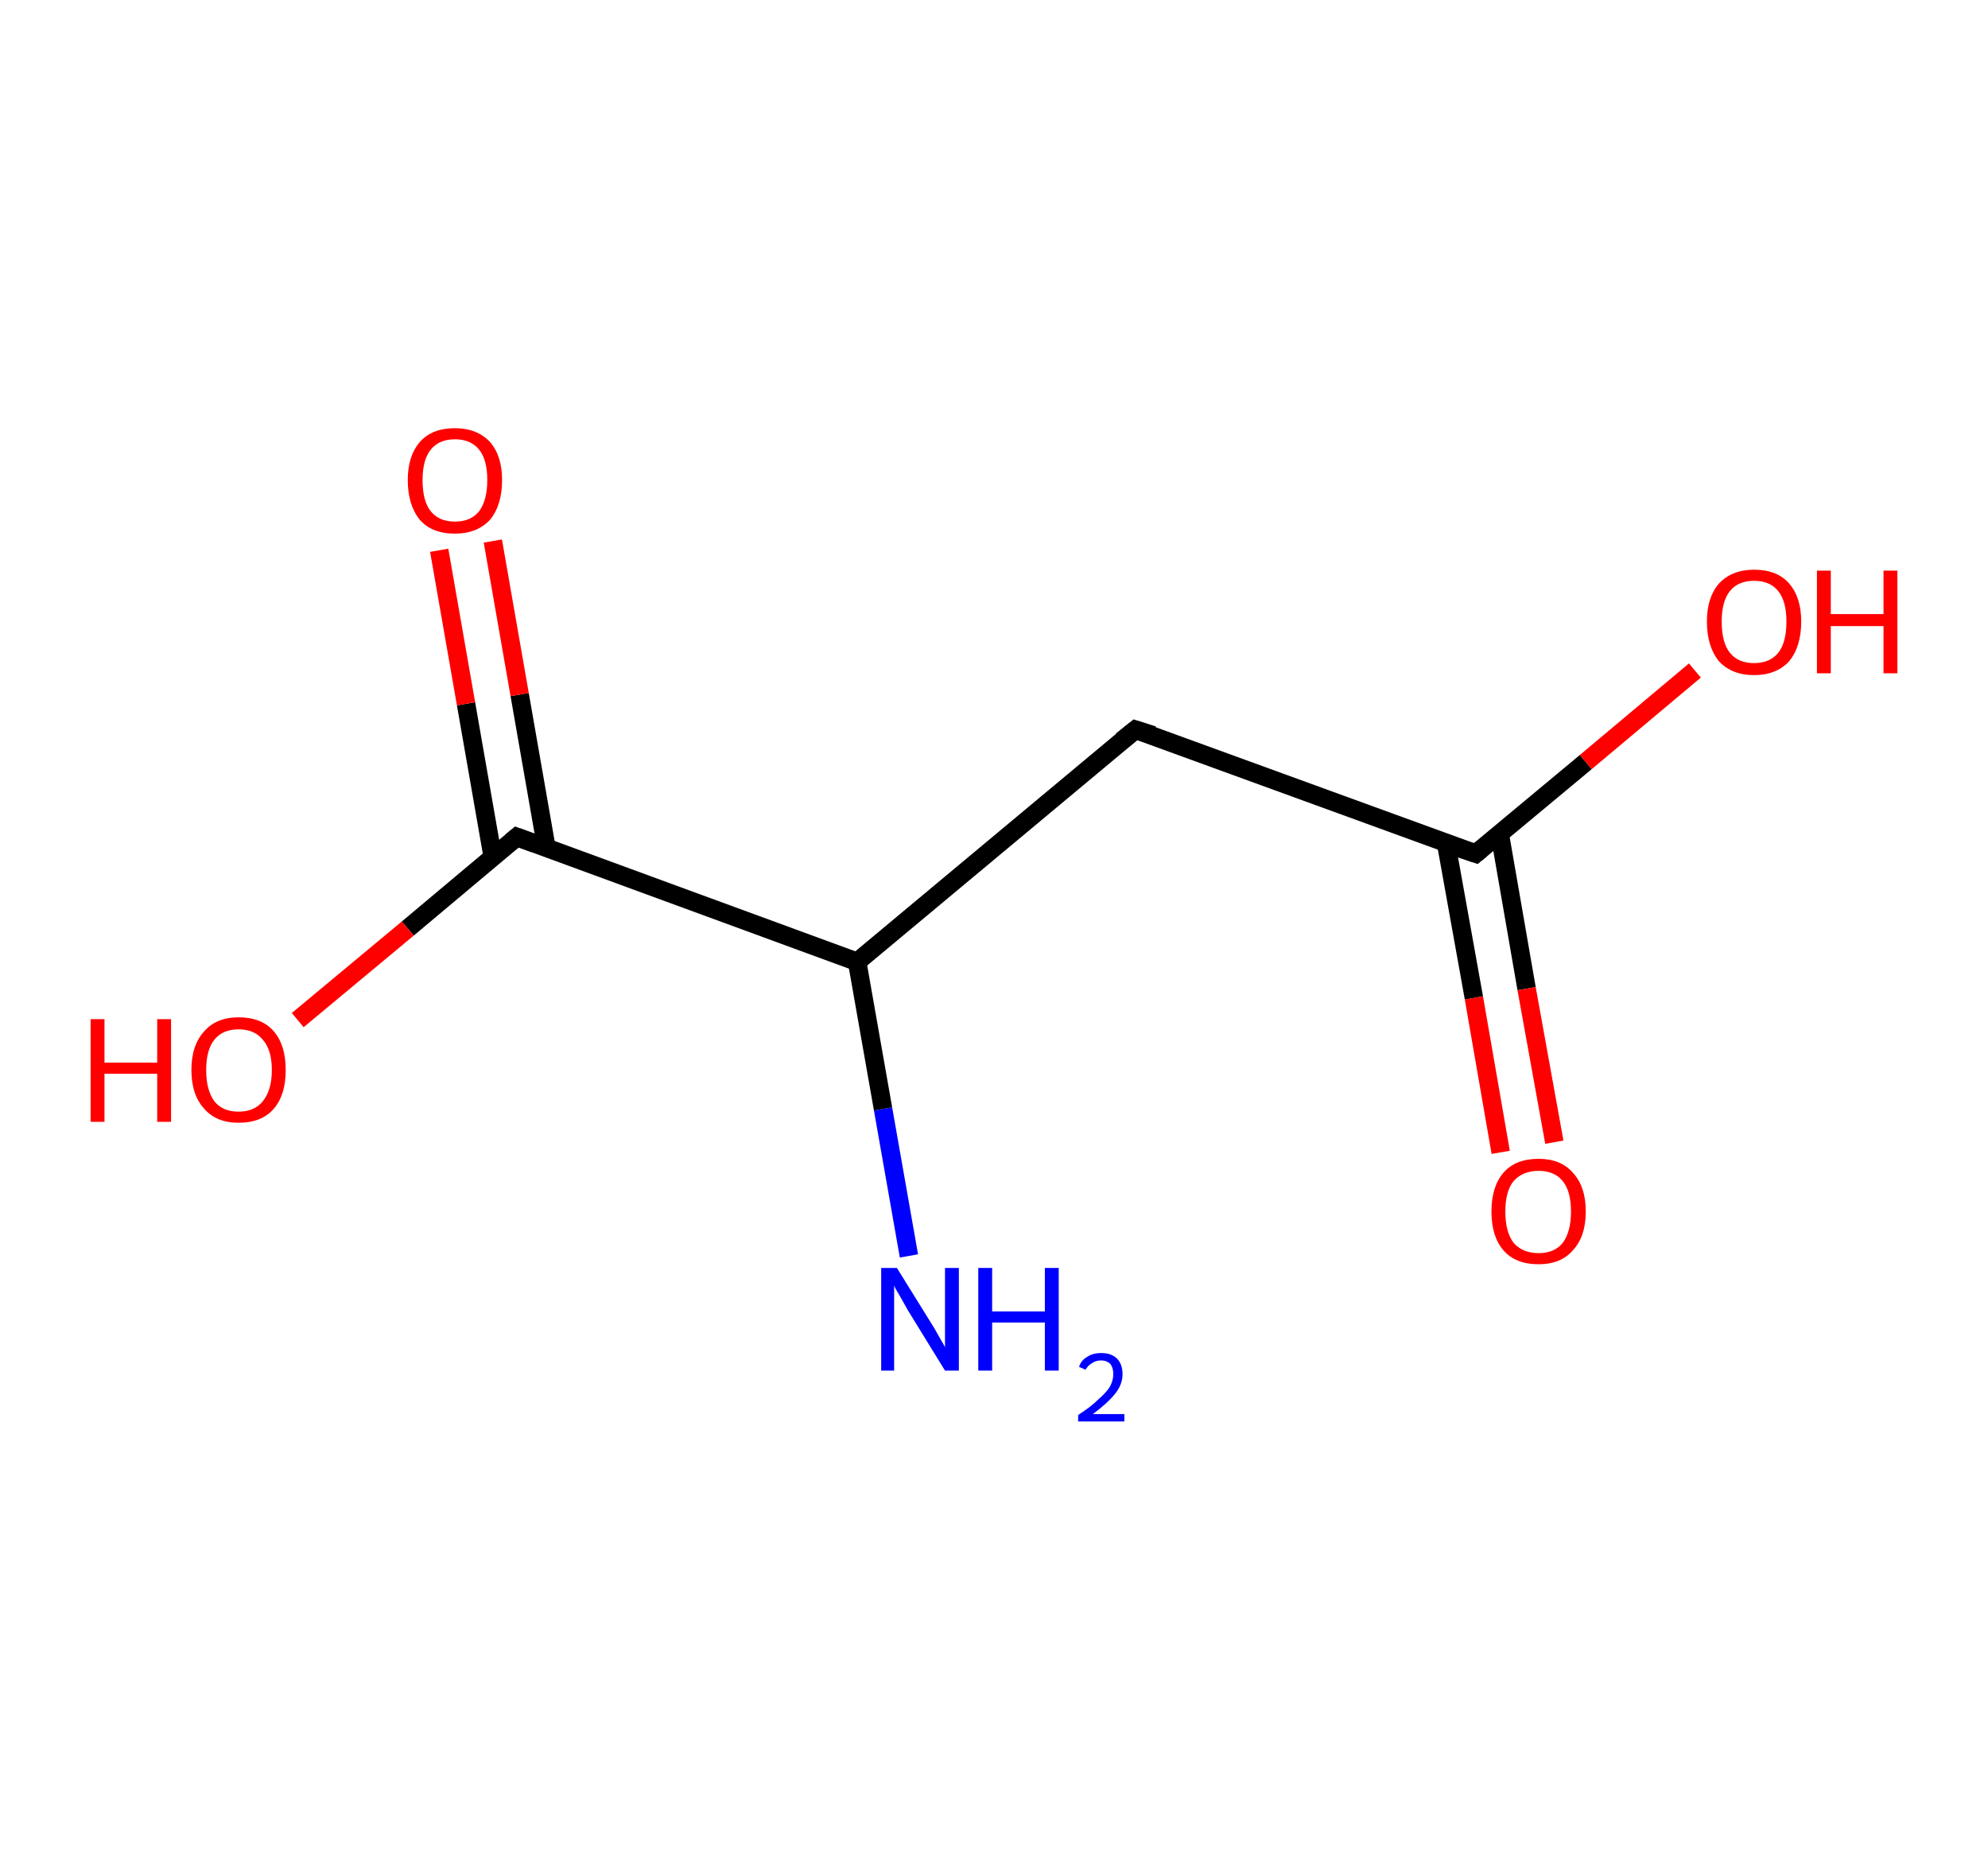 <?xml version='1.0' encoding='ASCII' standalone='yes'?>
<svg xmlns="http://www.w3.org/2000/svg" xmlns:rdkit="http://www.rdkit.org/xml" xmlns:xlink="http://www.w3.org/1999/xlink" version="1.1" baseProfile="full" xml:space="preserve" width="215px" height="200px" viewBox="0 0 215 200">
<!-- END OF HEADER -->
<rect style="opacity:1.0;fill:#FFFFFF;stroke:none" width="215.0" height="200.0" x="0.0" y="0.0"> </rect>
<path class="bond-0 atom-0 atom-1" d="M 98.3,135.8 L 95.5,119.9" style="fill:none;fill-rule:evenodd;stroke:#0000FF;stroke-width:2.0px;stroke-linecap:butt;stroke-linejoin:miter;stroke-opacity:1"/>
<path class="bond-0 atom-0 atom-1" d="M 95.5,119.9 L 92.7,104.0" style="fill:none;fill-rule:evenodd;stroke:#000000;stroke-width:2.0px;stroke-linecap:butt;stroke-linejoin:miter;stroke-opacity:1"/>
<path class="bond-1 atom-1 atom-2" d="M 92.7,104.0 L 122.8,78.9" style="fill:none;fill-rule:evenodd;stroke:#000000;stroke-width:2.0px;stroke-linecap:butt;stroke-linejoin:miter;stroke-opacity:1"/>
<path class="bond-2 atom-2 atom-3" d="M 122.8,78.9 L 159.6,92.3" style="fill:none;fill-rule:evenodd;stroke:#000000;stroke-width:2.0px;stroke-linecap:butt;stroke-linejoin:miter;stroke-opacity:1"/>
<path class="bond-3 atom-3 atom-4" d="M 156.4,91.2 L 159.4,107.9" style="fill:none;fill-rule:evenodd;stroke:#000000;stroke-width:2.0px;stroke-linecap:butt;stroke-linejoin:miter;stroke-opacity:1"/>
<path class="bond-3 atom-3 atom-4" d="M 159.4,107.9 L 162.3,124.6" style="fill:none;fill-rule:evenodd;stroke:#FF0000;stroke-width:2.0px;stroke-linecap:butt;stroke-linejoin:miter;stroke-opacity:1"/>
<path class="bond-3 atom-3 atom-4" d="M 162.2,90.2 L 165.1,106.9" style="fill:none;fill-rule:evenodd;stroke:#000000;stroke-width:2.0px;stroke-linecap:butt;stroke-linejoin:miter;stroke-opacity:1"/>
<path class="bond-3 atom-3 atom-4" d="M 165.1,106.9 L 168.1,123.5" style="fill:none;fill-rule:evenodd;stroke:#FF0000;stroke-width:2.0px;stroke-linecap:butt;stroke-linejoin:miter;stroke-opacity:1"/>
<path class="bond-4 atom-3 atom-5" d="M 159.6,92.3 L 171.5,82.4" style="fill:none;fill-rule:evenodd;stroke:#000000;stroke-width:2.0px;stroke-linecap:butt;stroke-linejoin:miter;stroke-opacity:1"/>
<path class="bond-4 atom-3 atom-5" d="M 171.5,82.4 L 183.3,72.5" style="fill:none;fill-rule:evenodd;stroke:#FF0000;stroke-width:2.0px;stroke-linecap:butt;stroke-linejoin:miter;stroke-opacity:1"/>
<path class="bond-5 atom-1 atom-6" d="M 92.7,104.0 L 55.9,90.5" style="fill:none;fill-rule:evenodd;stroke:#000000;stroke-width:2.0px;stroke-linecap:butt;stroke-linejoin:miter;stroke-opacity:1"/>
<path class="bond-6 atom-6 atom-7" d="M 59.1,91.7 L 56.2,75.1" style="fill:none;fill-rule:evenodd;stroke:#000000;stroke-width:2.0px;stroke-linecap:butt;stroke-linejoin:miter;stroke-opacity:1"/>
<path class="bond-6 atom-6 atom-7" d="M 56.2,75.1 L 53.3,58.5" style="fill:none;fill-rule:evenodd;stroke:#FF0000;stroke-width:2.0px;stroke-linecap:butt;stroke-linejoin:miter;stroke-opacity:1"/>
<path class="bond-6 atom-6 atom-7" d="M 53.3,92.7 L 50.4,76.1" style="fill:none;fill-rule:evenodd;stroke:#000000;stroke-width:2.0px;stroke-linecap:butt;stroke-linejoin:miter;stroke-opacity:1"/>
<path class="bond-6 atom-6 atom-7" d="M 50.4,76.1 L 47.5,59.5" style="fill:none;fill-rule:evenodd;stroke:#FF0000;stroke-width:2.0px;stroke-linecap:butt;stroke-linejoin:miter;stroke-opacity:1"/>
<path class="bond-7 atom-6 atom-8" d="M 55.9,90.5 L 44.1,100.4" style="fill:none;fill-rule:evenodd;stroke:#000000;stroke-width:2.0px;stroke-linecap:butt;stroke-linejoin:miter;stroke-opacity:1"/>
<path class="bond-7 atom-6 atom-8" d="M 44.1,100.4 L 32.2,110.3" style="fill:none;fill-rule:evenodd;stroke:#FF0000;stroke-width:2.0px;stroke-linecap:butt;stroke-linejoin:miter;stroke-opacity:1"/>
<path d="M 121.3,80.1 L 122.8,78.9 L 124.7,79.5" style="fill:none;stroke:#000000;stroke-width:2.0px;stroke-linecap:butt;stroke-linejoin:miter;stroke-opacity:1;"/>
<path d="M 157.8,91.7 L 159.6,92.3 L 160.2,91.8" style="fill:none;stroke:#000000;stroke-width:2.0px;stroke-linecap:butt;stroke-linejoin:miter;stroke-opacity:1;"/>
<path d="M 57.8,91.2 L 55.9,90.5 L 55.3,91.0" style="fill:none;stroke:#000000;stroke-width:2.0px;stroke-linecap:butt;stroke-linejoin:miter;stroke-opacity:1;"/>
<path class="atom-0" d="M 97.0 137.1 L 100.6 142.9 Q 101.0 143.5, 101.6 144.6 Q 102.2 145.6, 102.2 145.7 L 102.2 137.1 L 103.7 137.1 L 103.7 148.2 L 102.2 148.2 L 98.2 141.7 Q 97.8 141.0, 97.3 140.1 Q 96.8 139.3, 96.7 139.0 L 96.7 148.2 L 95.3 148.2 L 95.3 137.1 L 97.0 137.1 " fill="#0000FF"/>
<path class="atom-0" d="M 105.8 137.1 L 107.3 137.1 L 107.3 141.8 L 113.0 141.8 L 113.0 137.1 L 114.5 137.1 L 114.5 148.2 L 113.0 148.2 L 113.0 143.0 L 107.3 143.0 L 107.3 148.2 L 105.8 148.2 L 105.8 137.1 " fill="#0000FF"/>
<path class="atom-0" d="M 116.7 147.8 Q 116.9 147.1, 117.6 146.7 Q 118.2 146.3, 119.1 146.3 Q 120.2 146.3, 120.8 146.9 Q 121.4 147.5, 121.4 148.6 Q 121.4 149.7, 120.6 150.7 Q 119.8 151.7, 118.2 152.9 L 121.6 152.9 L 121.6 153.7 L 116.6 153.7 L 116.6 153.0 Q 118.0 152.1, 118.8 151.3 Q 119.6 150.6, 120.0 150.0 Q 120.4 149.3, 120.4 148.6 Q 120.4 147.9, 120.1 147.5 Q 119.7 147.1, 119.1 147.1 Q 118.5 147.1, 118.1 147.4 Q 117.7 147.6, 117.4 148.1 L 116.7 147.8 " fill="#0000FF"/>
<path class="atom-4" d="M 161.3 131.0 Q 161.3 128.3, 162.6 126.8 Q 163.9 125.3, 166.4 125.3 Q 168.8 125.3, 170.1 126.8 Q 171.5 128.3, 171.5 131.0 Q 171.5 133.7, 170.1 135.2 Q 168.8 136.7, 166.4 136.7 Q 163.9 136.7, 162.6 135.2 Q 161.3 133.7, 161.3 131.0 M 166.4 135.5 Q 168.1 135.5, 169.0 134.4 Q 169.9 133.2, 169.9 131.0 Q 169.9 128.8, 169.0 127.7 Q 168.1 126.6, 166.4 126.6 Q 164.7 126.6, 163.7 127.7 Q 162.8 128.8, 162.8 131.0 Q 162.8 133.2, 163.7 134.4 Q 164.7 135.5, 166.4 135.5 " fill="#FF0000"/>
<path class="atom-5" d="M 184.6 67.2 Q 184.6 64.6, 185.9 63.1 Q 187.3 61.6, 189.7 61.6 Q 192.2 61.6, 193.5 63.1 Q 194.8 64.6, 194.8 67.2 Q 194.8 69.9, 193.5 71.5 Q 192.1 73.0, 189.7 73.0 Q 187.3 73.0, 185.9 71.5 Q 184.6 69.9, 184.6 67.2 M 189.7 71.7 Q 191.4 71.7, 192.3 70.6 Q 193.2 69.5, 193.2 67.2 Q 193.2 65.0, 192.3 63.9 Q 191.4 62.8, 189.7 62.8 Q 188.0 62.8, 187.1 63.9 Q 186.2 65.0, 186.2 67.2 Q 186.2 69.5, 187.1 70.6 Q 188.0 71.7, 189.7 71.7 " fill="#FF0000"/>
<path class="atom-5" d="M 196.5 61.7 L 198.0 61.7 L 198.0 66.4 L 203.7 66.4 L 203.7 61.7 L 205.2 61.7 L 205.2 72.8 L 203.7 72.8 L 203.7 67.7 L 198.0 67.7 L 198.0 72.8 L 196.5 72.8 L 196.5 61.7 " fill="#FF0000"/>
<path class="atom-7" d="M 44.1 51.9 Q 44.1 49.3, 45.4 47.8 Q 46.7 46.3, 49.2 46.3 Q 51.6 46.3, 53.0 47.8 Q 54.3 49.3, 54.3 51.9 Q 54.3 54.6, 53.0 56.2 Q 51.6 57.7, 49.2 57.7 Q 46.7 57.7, 45.4 56.2 Q 44.1 54.6, 44.1 51.9 M 49.2 56.4 Q 50.9 56.4, 51.8 55.3 Q 52.7 54.1, 52.7 51.9 Q 52.7 49.7, 51.8 48.6 Q 50.9 47.5, 49.2 47.5 Q 47.5 47.5, 46.6 48.6 Q 45.7 49.7, 45.7 51.9 Q 45.7 54.2, 46.6 55.3 Q 47.5 56.4, 49.2 56.4 " fill="#FF0000"/>
<path class="atom-8" d="M 9.8 110.2 L 11.3 110.2 L 11.3 114.9 L 17.0 114.9 L 17.0 110.2 L 18.5 110.2 L 18.5 121.3 L 17.0 121.3 L 17.0 116.1 L 11.3 116.1 L 11.3 121.3 L 9.8 121.3 L 9.8 110.2 " fill="#FF0000"/>
<path class="atom-8" d="M 20.7 115.7 Q 20.7 113.0, 22.1 111.5 Q 23.4 110.0, 25.8 110.0 Q 28.3 110.0, 29.6 111.5 Q 30.9 113.0, 30.9 115.7 Q 30.9 118.4, 29.6 119.9 Q 28.3 121.4, 25.8 121.4 Q 23.4 121.4, 22.1 119.9 Q 20.7 118.4, 20.7 115.7 M 25.8 120.2 Q 27.5 120.2, 28.4 119.1 Q 29.4 117.9, 29.4 115.7 Q 29.4 113.5, 28.4 112.4 Q 27.5 111.3, 25.8 111.3 Q 24.1 111.3, 23.2 112.4 Q 22.3 113.5, 22.3 115.7 Q 22.3 117.9, 23.2 119.1 Q 24.1 120.2, 25.8 120.2 " fill="#FF0000"/>
</svg>
